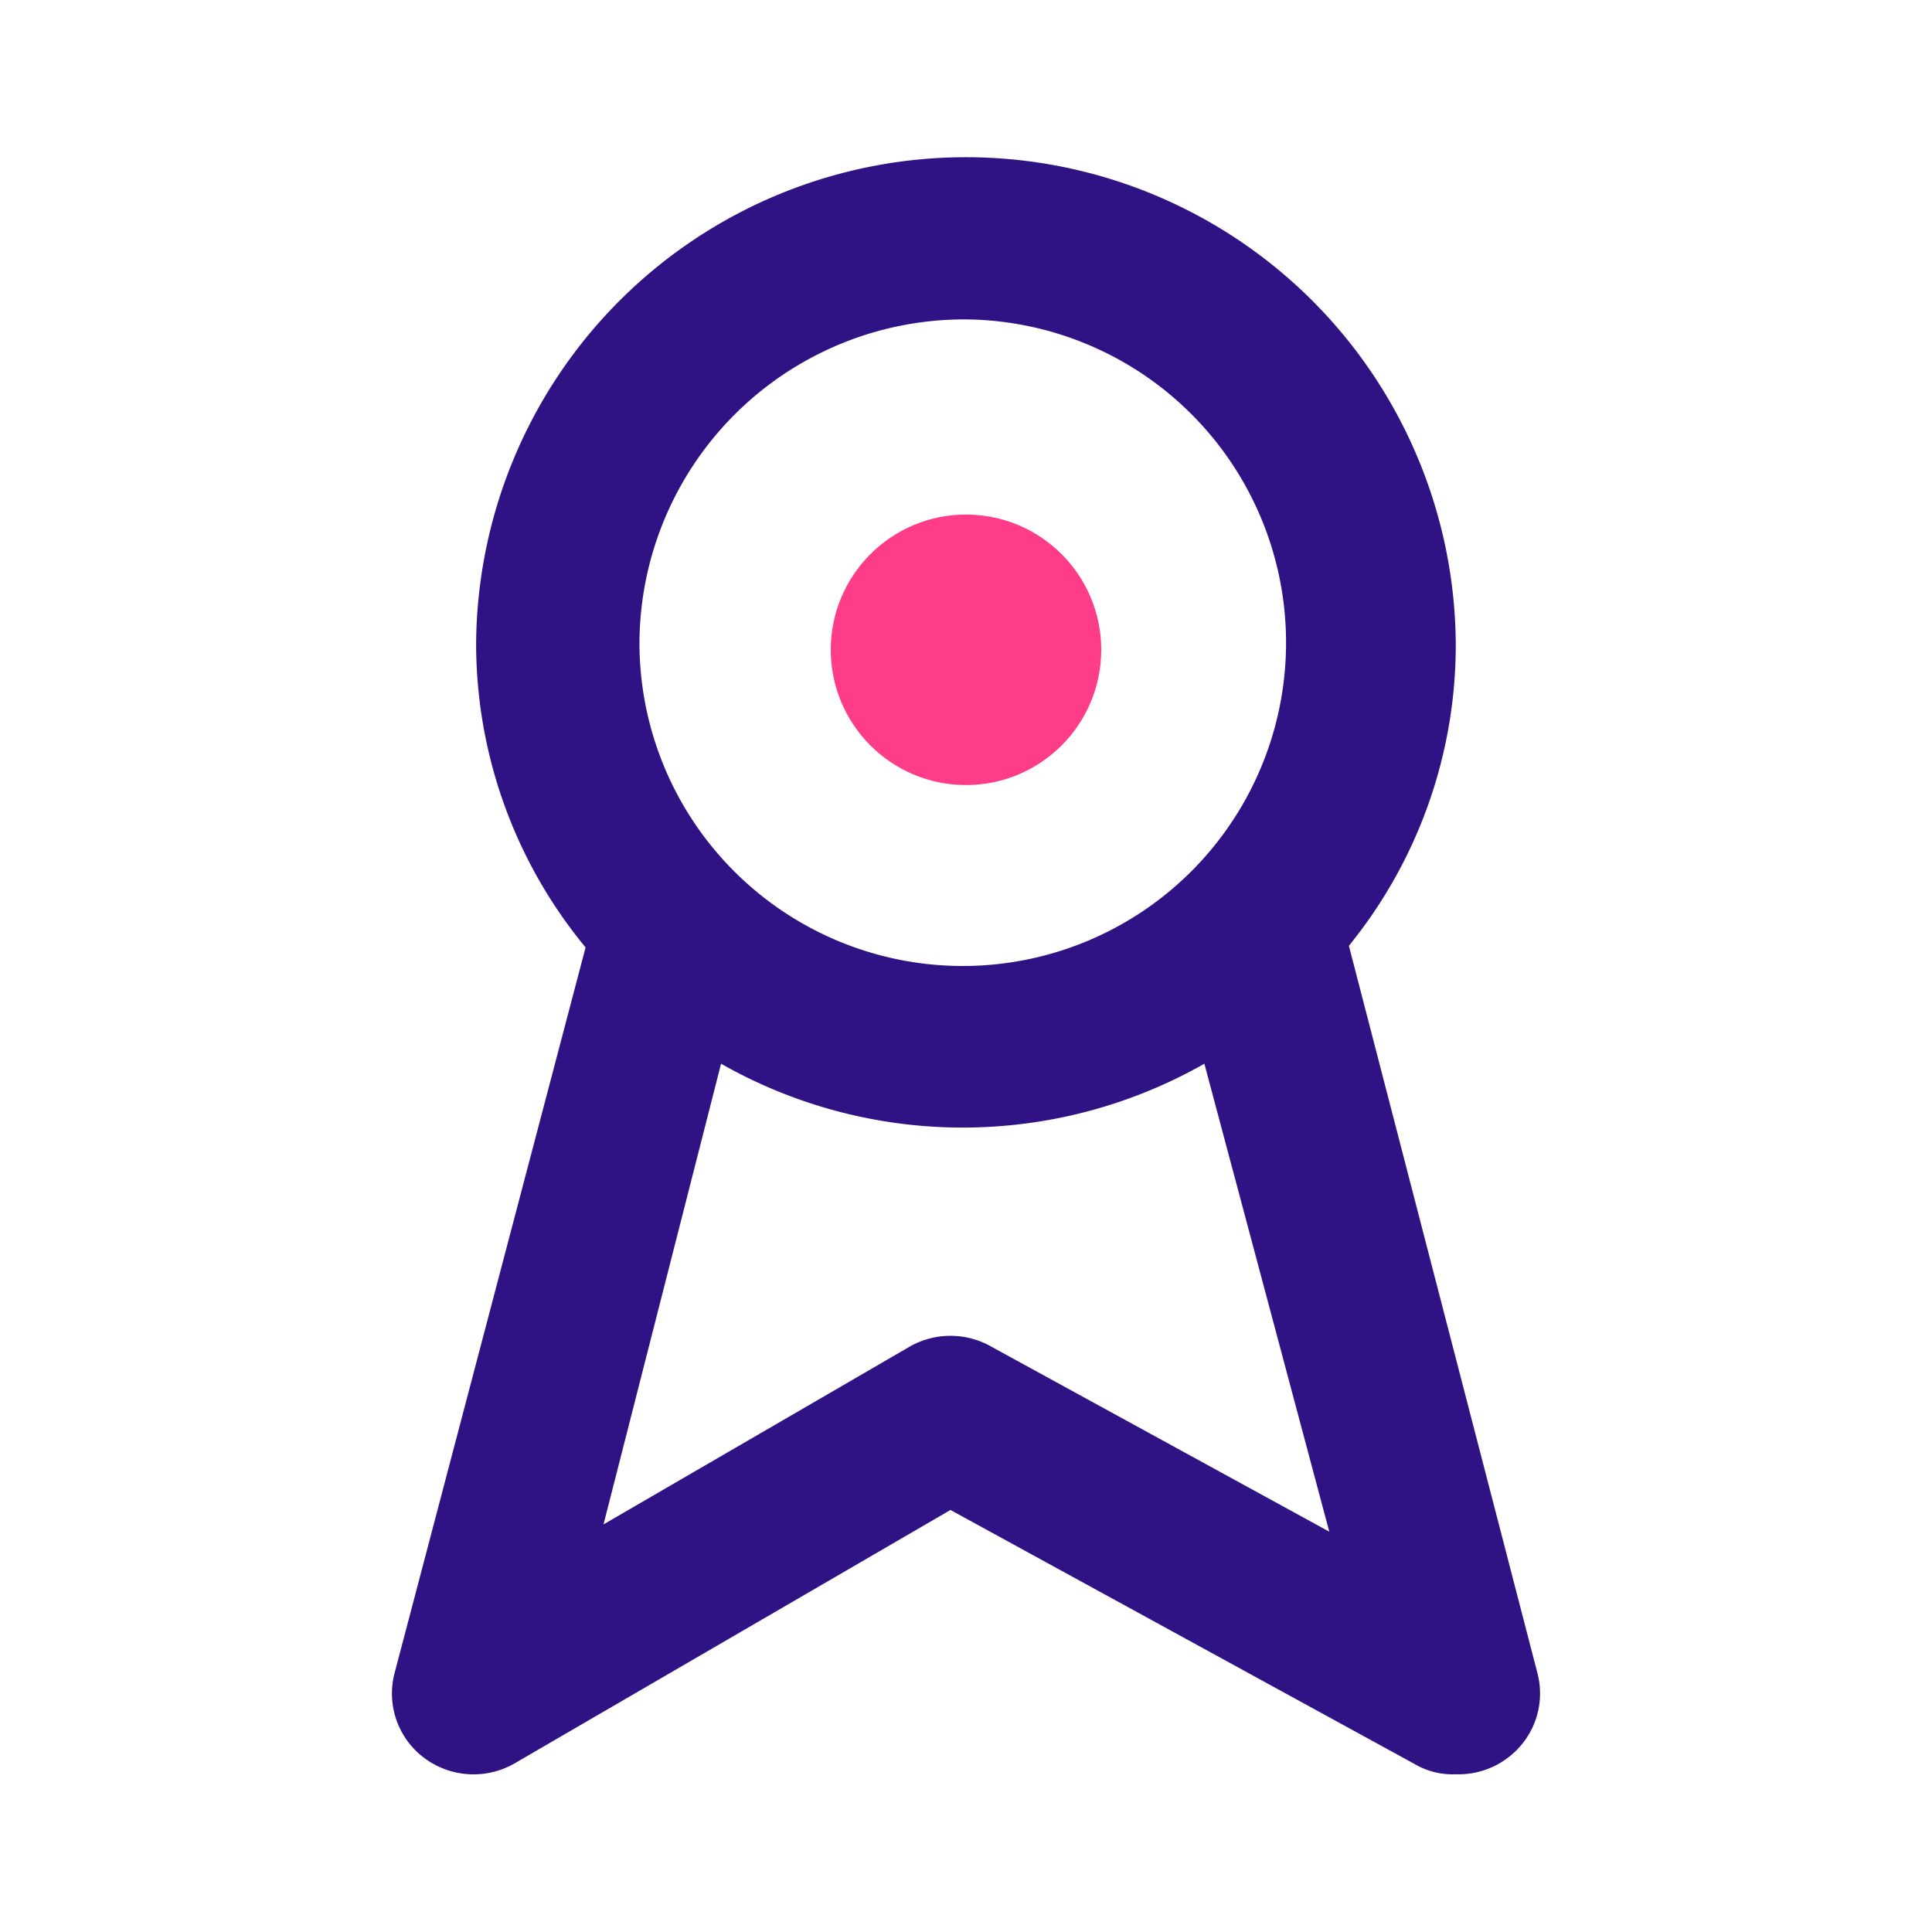 <svg xmlns="http://www.w3.org/2000/svg" width="50" height="50" viewBox="0 0 50 50"><defs><style>.a{fill:#dedede;opacity:0;}.b{fill:#2f1283;}.c{fill:#ff3c88;}</style></defs><rect class="a" width="50" height="50"/><path class="b" d="M34.614,41.219l-4.88-18.825A12.347,12.347,0,0,0,32.5,14.55a12.677,12.677,0,0,0-25.353,0A12.348,12.348,0,0,0,9.98,22.436L5.036,41.219a2.08,2.08,0,0,0,.777,2.2,2.13,2.13,0,0,0,2.349.123l11.261-6.547,12,6.568a1.938,1.938,0,0,0,1.078.272,2.121,2.121,0,0,0,1.717-.784A2.076,2.076,0,0,0,34.614,41.219ZM19.825,6.183a8.367,8.367,0,1,1-8.451,8.367,8.409,8.409,0,0,1,8.451-8.367Zm.655,26.585a2.131,2.131,0,0,0-2.113,0l-7.923,4.6,3.042-11.922a12.66,12.66,0,0,0,12.508,0l3.233,12.111Z" transform="translate(5.175 2.083)"/><circle class="c" cx="3.5" cy="3.5" r="3.5" transform="translate(21.5 13.317)"/></svg>